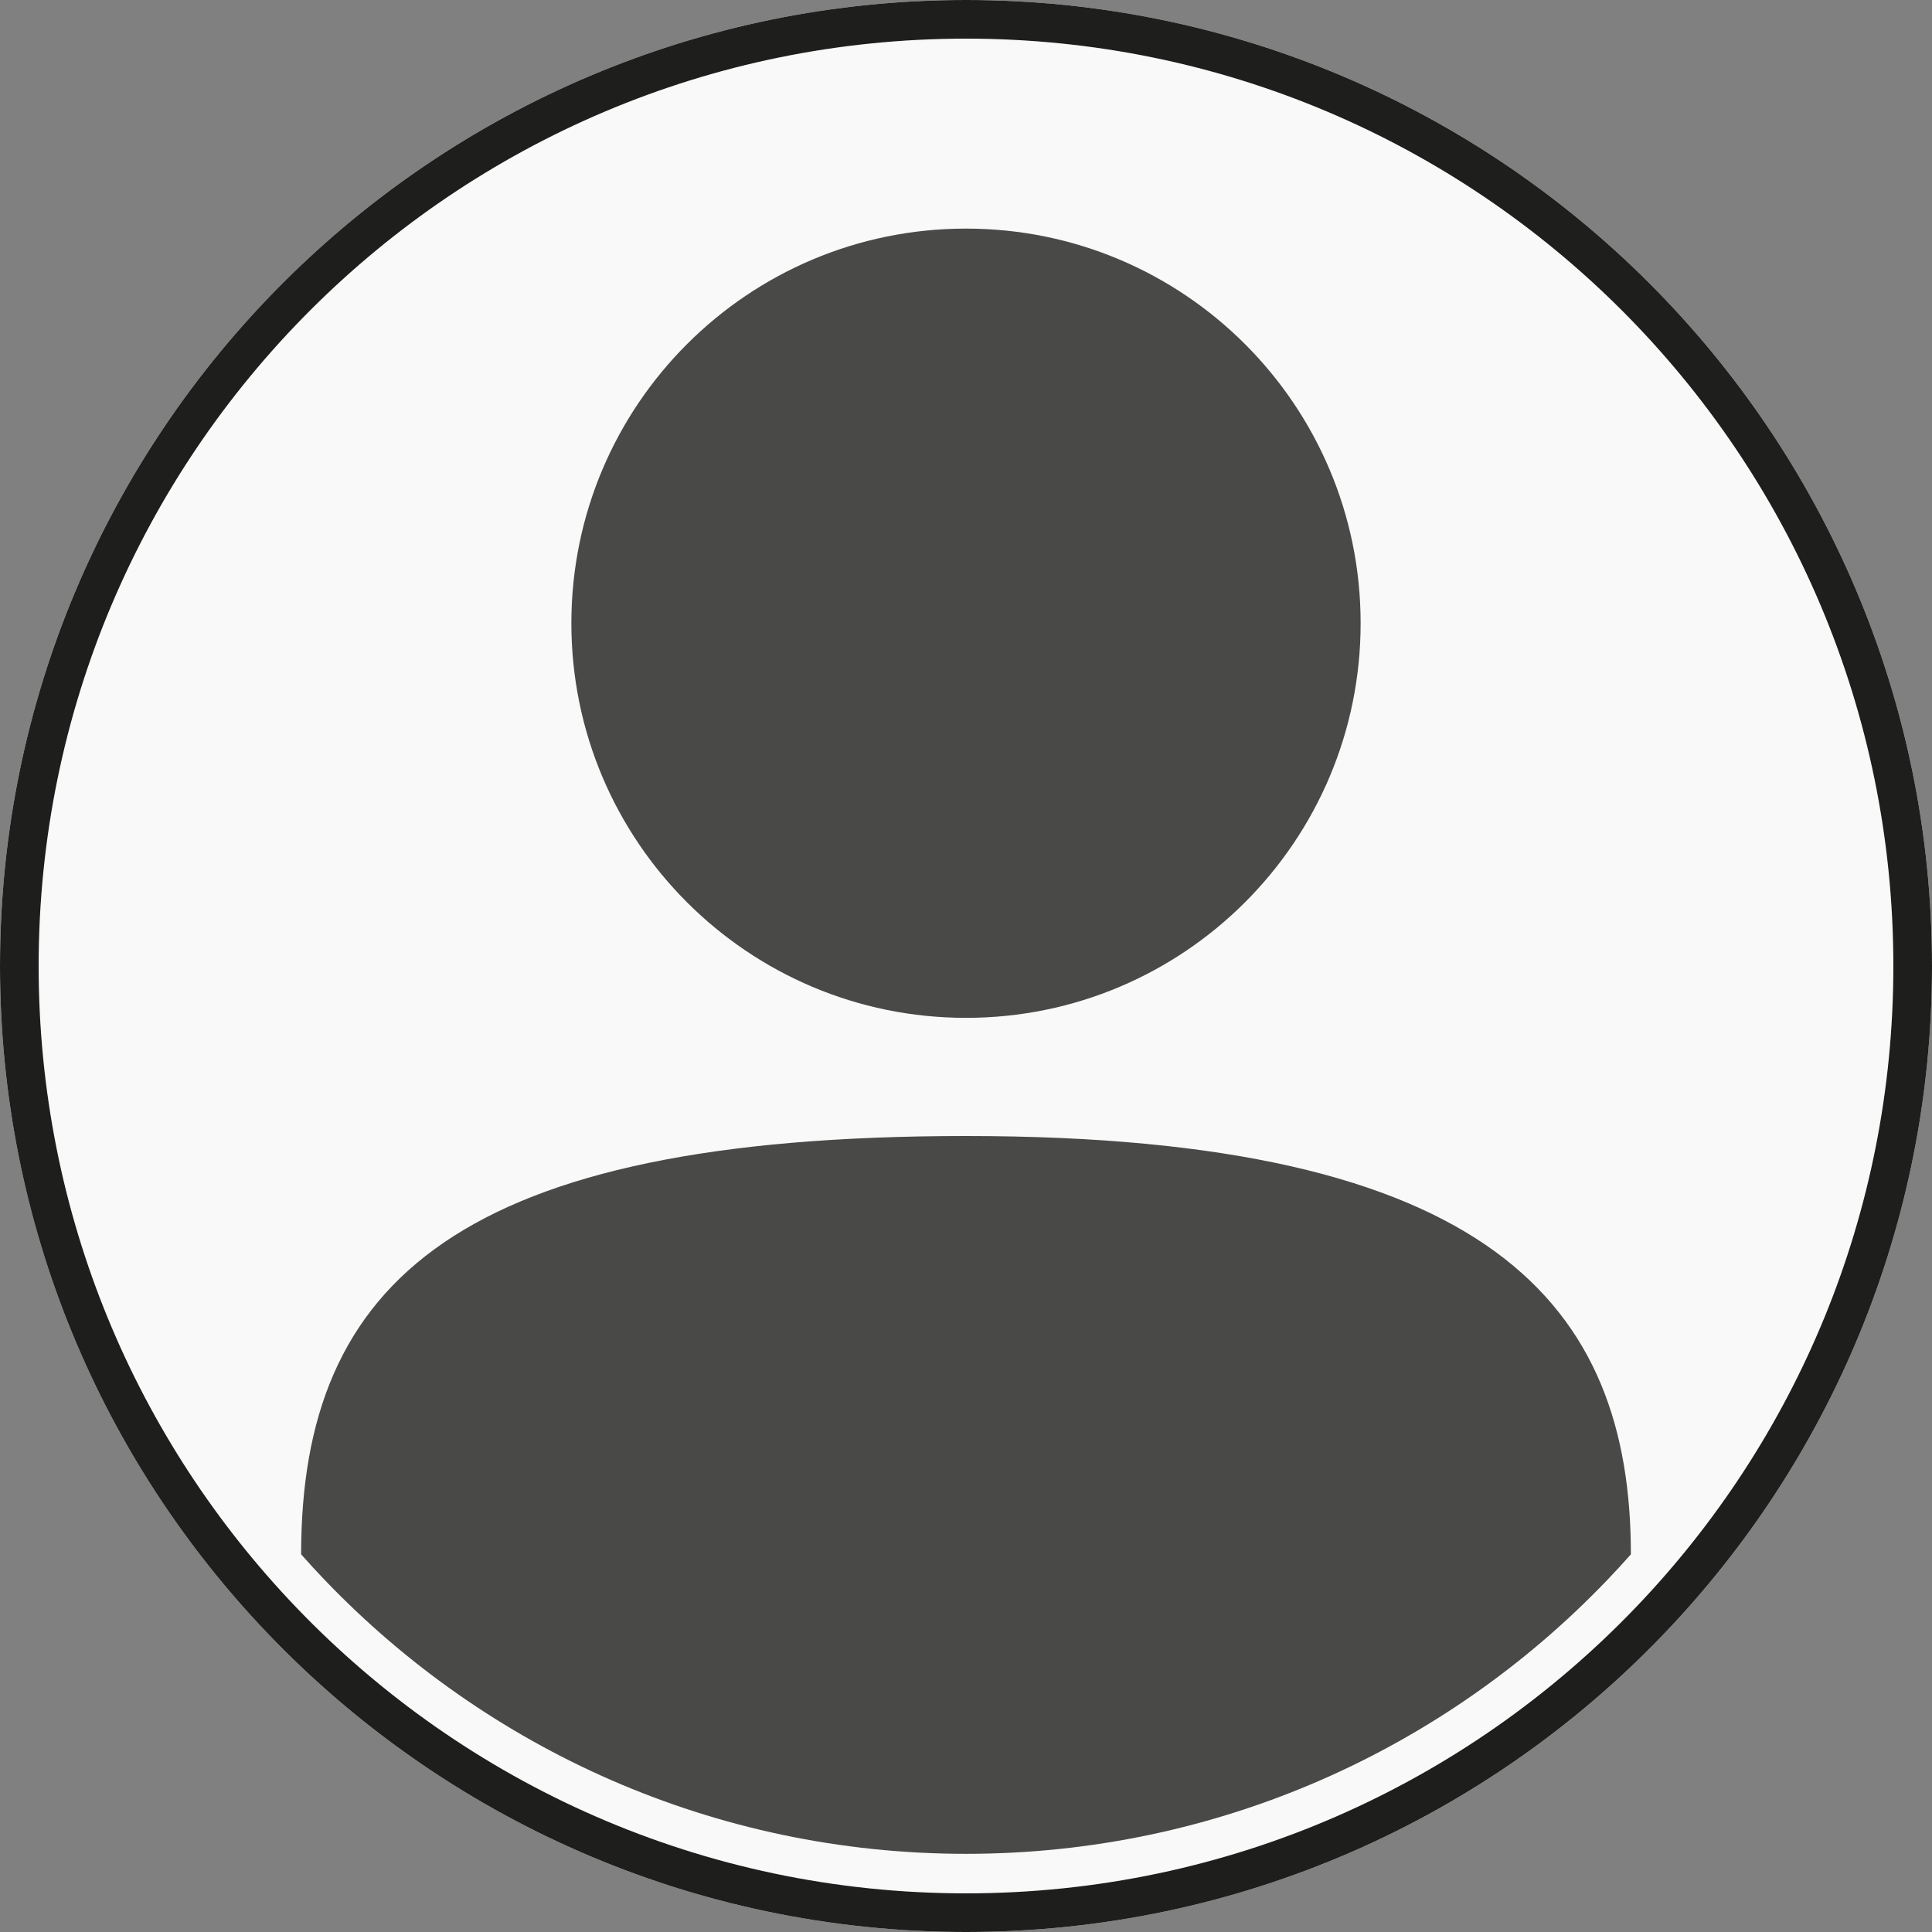 <svg width="50" height="50" viewBox="0 0 50 50" fill="none" xmlns="http://www.w3.org/2000/svg">
<rect x="0" y="0" width="50" height="50" fill="#808080" stroke="none"/>
<path d="M50 25C50 31.71 47.356 37.802 43.054 42.293C38.504 47.043 32.097 50 25 50C17.903 50 11.496 47.043 6.946 42.293C2.644 37.802 0 31.71 0 25C0 11.193 11.193 0 25 0C38.807 0 50 11.193 50 25Z" fill="#F9F9F9"/>
<path d="M42.693 41.947L42.693 41.947C38.233 46.602 31.955 49.5 25 49.5C18.045 49.5 11.767 46.602 7.307 41.947L7.307 41.947C3.09 37.546 0.5 31.576 0.5 25C0.5 11.469 11.469 0.5 25 0.5C38.531 0.5 49.5 11.469 49.5 25C49.5 31.576 46.91 37.546 42.693 41.947Z" stroke="#1D1D1B" stroke-opacity="0.99"/>
<path d="M25 26.342C30.641 26.342 35.213 21.769 35.213 16.129C35.213 10.488 30.641 5.916 25 5.916C19.36 5.916 14.787 10.488 14.787 16.129C14.787 21.769 19.36 26.342 25 26.342Z" fill="#1D1D1B" fill-opacity="0.8"/>
<path d="M42.207 40.226C42.007 40.452 41.802 40.675 41.593 40.893C37.411 45.259 31.523 47.977 25 47.977C18.477 47.977 12.589 45.259 8.407 40.893C8.198 40.675 7.993 40.452 7.793 40.226C7.793 33.153 11.895 29.4 25 29.4C38.59 29.4 42.207 33.779 42.207 40.226Z" fill="#1D1D1B" fill-opacity="0.8"/>
</svg>
